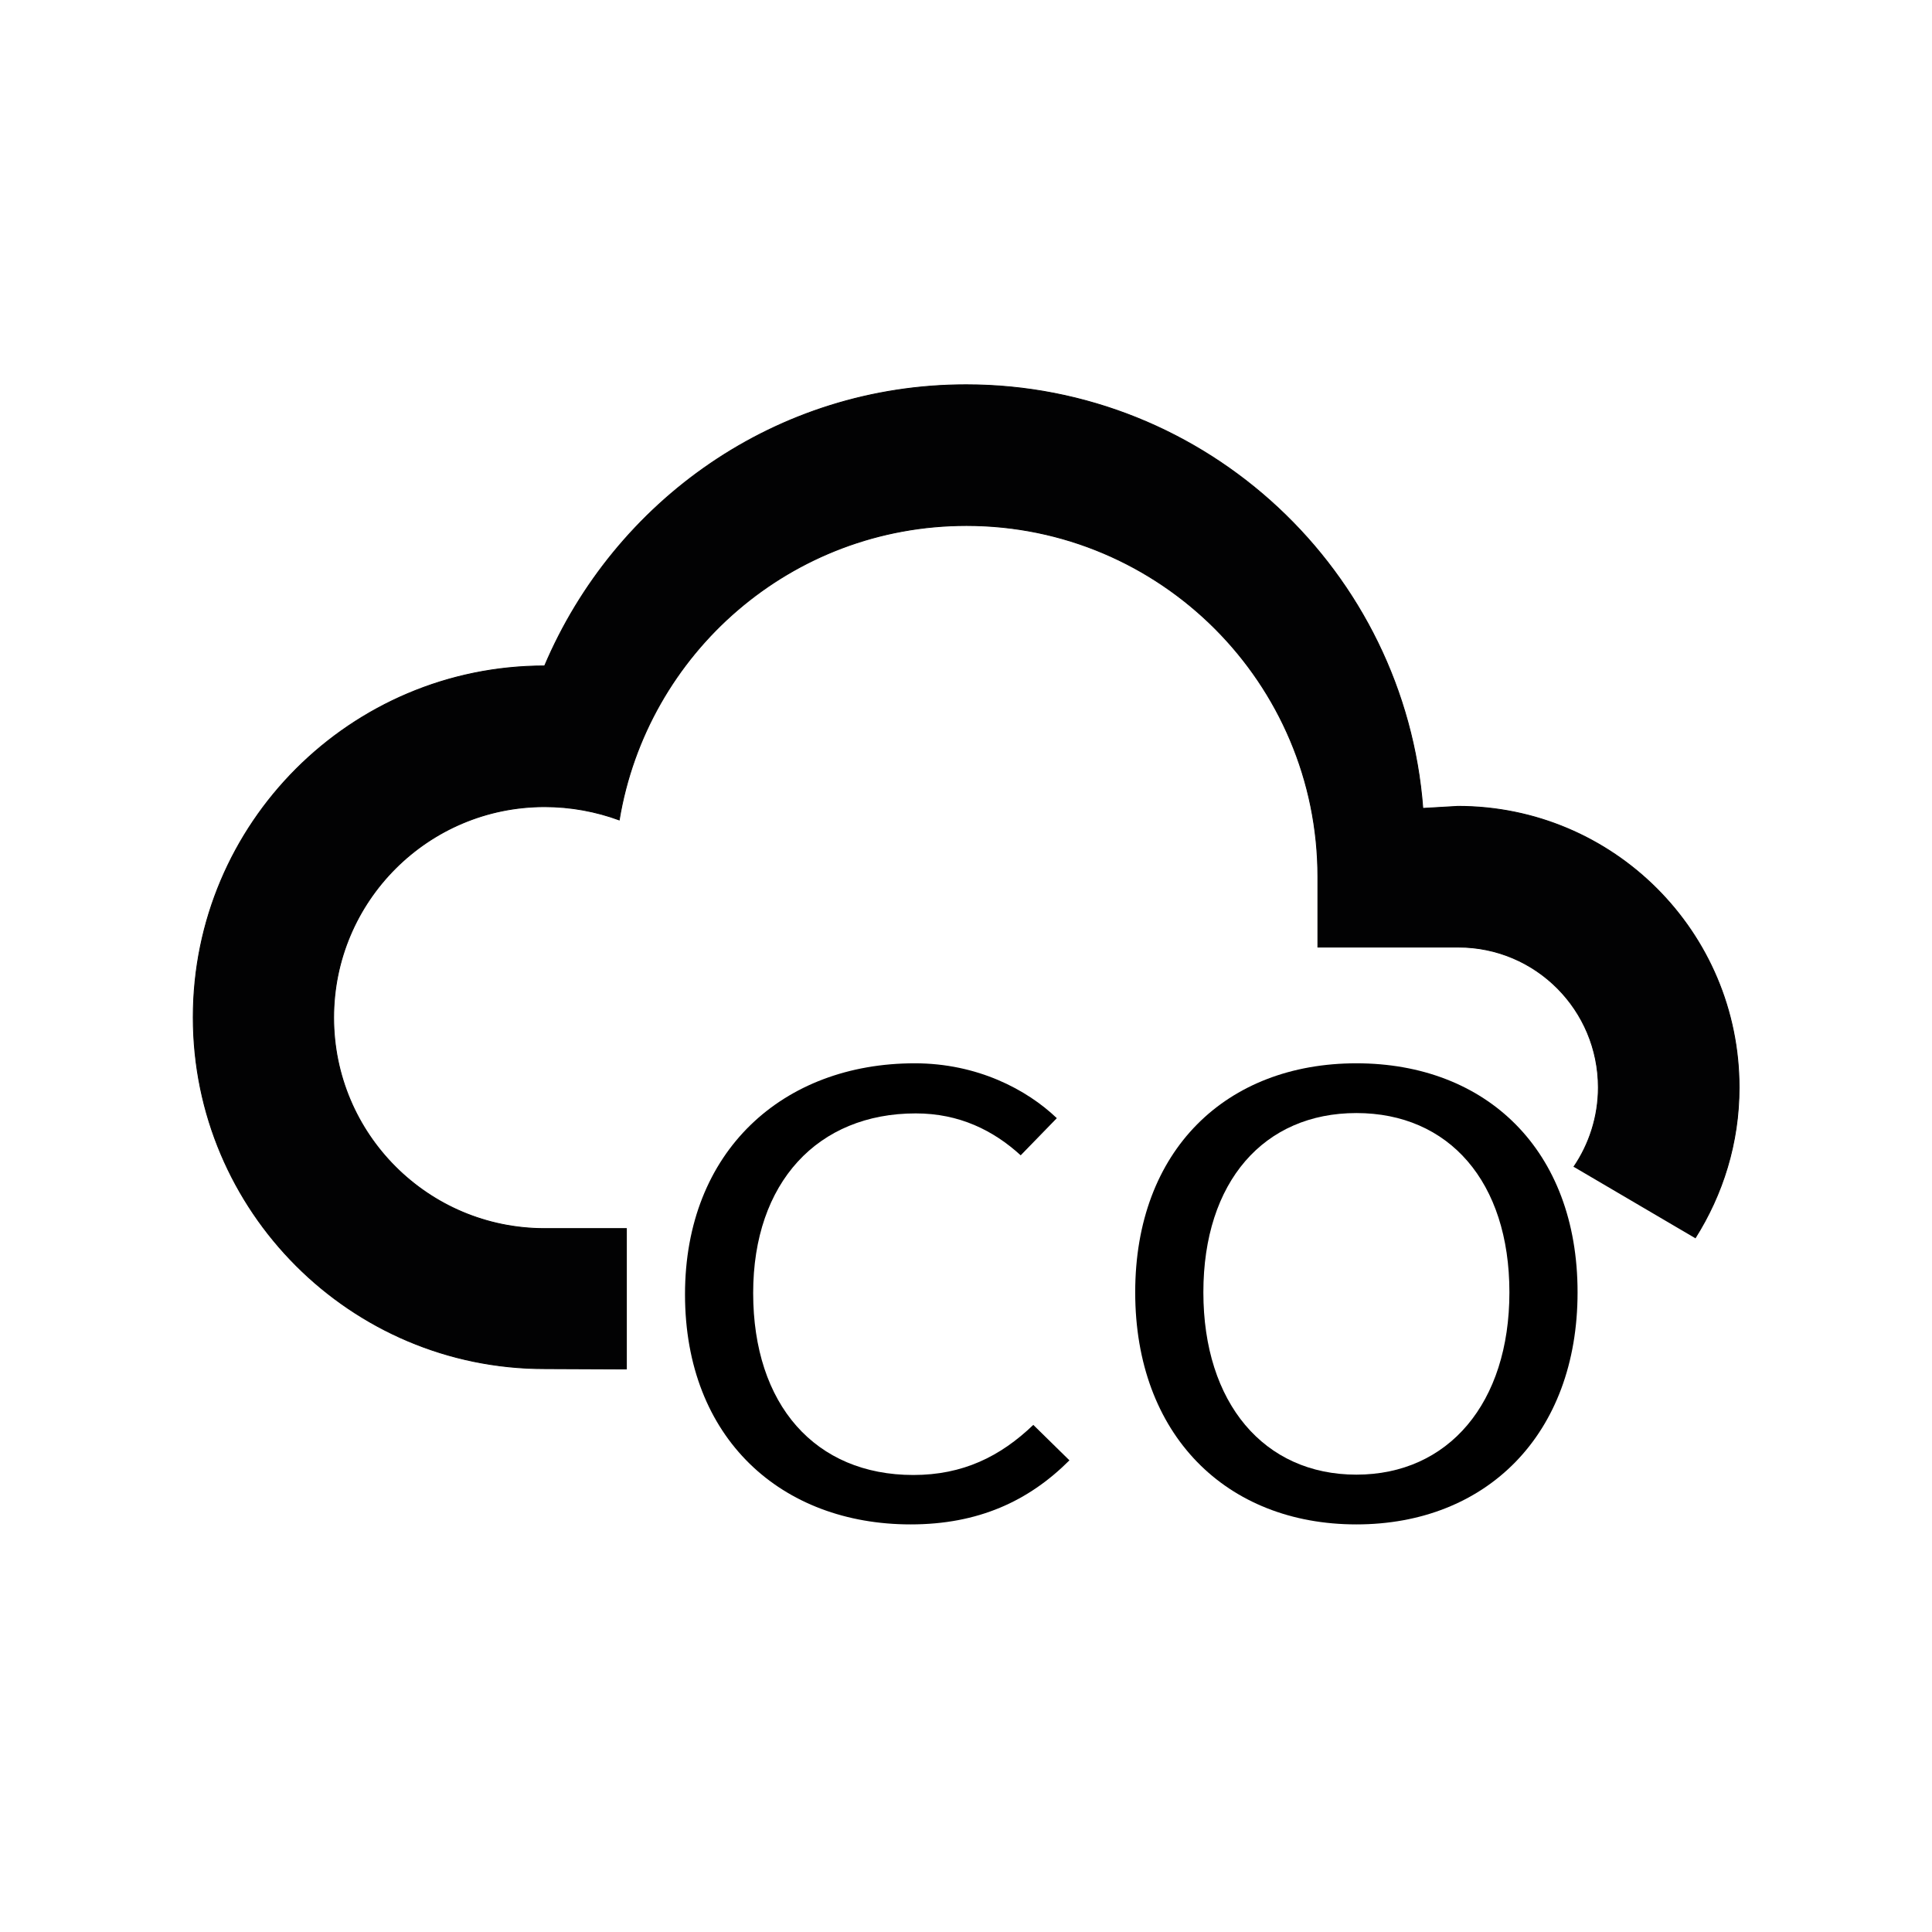 <?xml version="1.0" encoding="utf-8"?>
<!-- Generator: Adobe Illustrator 27.4.0, SVG Export Plug-In . SVG Version: 6.00 Build 0)  -->
<svg version="1.1" xmlns="http://www.w3.org/2000/svg" xmlns:xlink="http://www.w3.org/1999/xlink" x="0px" y="0px"
	 viewBox="0 0 566.9 566.9" style="enable-background:new 0 0 566.9 566.9;" xml:space="preserve">
<style type="text/css">
	.st0{fill:#020203;stroke:#000000;stroke-width:0.25;stroke-miterlimit:10;}
	.st1{enable-background:new    ;}
</style>
<g id="Ebene_1">
	<g id="Ebene_1_00000056388267572482884730000006152242686241619624_">
		<path class="st0" d="M497.4,363.3c8.1-12.8,12.9-27.9,12.9-44.2c0-45.6-36.9-82.5-82.5-82.5l-10.3,0.6
			c-5.3-69.5-63.3-124.3-134-124.3c-55.7,0-103.1,34-123.7,82.5c-56.9,0-103.1,46.2-103.1,103.1c0,56.9,46.2,103.1,103.1,103.1
			l24,0.1v-41.2h-24c-34.2,0-61.9-27.7-61.9-61.9c0-34.2,27.7-61.9,61.9-61.9c7.7,0,15.1,1.4,21.9,3.9
			c8.1-48.9,50.4-86.4,101.9-86.4c56.9,0,103.1,46.2,103.1,103.1v20.6h41.2c22.8,0,41.1,18.5,41.1,41.2c0,8.6-2.7,16.7-7.2,23.3"/>
		<path class="st0" d="M461.8,342.4"/>
		<path class="st0" d="M497.4,363.3"/>
	</g>
	<g id="Ebene_2_00000098939094681461996320000012829018906740382125_">
	</g>
</g>
<g id="Ebene_2">
	<g>
		<g class="st1">
			<path d="M201,379.8c0-42.1,28.8-67.8,67.4-67.8c18.4,0,32.9,7.7,41.7,16.1L299.5,339c-8-7.3-18-12.3-30.8-12.3
				c-28.7,0-47.7,20.2-47.7,52.7c0,32.8,18.2,53.4,47,53.4c14.5,0,25.5-5.4,35.2-14.7l10.6,10.4c-12,12-26.8,18.8-46.6,18.8
				C229.4,447.3,201,422.2,201,379.8z"/>
			<path d="M333.1,379.2c0-41.8,26.8-67.2,64.9-67.2c38.1,0,64.9,25.4,64.9,67.2c0,41.8-26.8,68.1-64.9,68.1
				C359.8,447.3,333.1,421,333.1,379.2z M442.9,379.2c0-32.5-17.8-52.6-44.9-52.6c-27.1,0-44.9,20.1-44.9,52.6s17.8,53.5,44.9,53.5
				C425,432.7,442.9,411.7,442.9,379.2z"/>
		</g>
	</g>
</g>
</svg>
